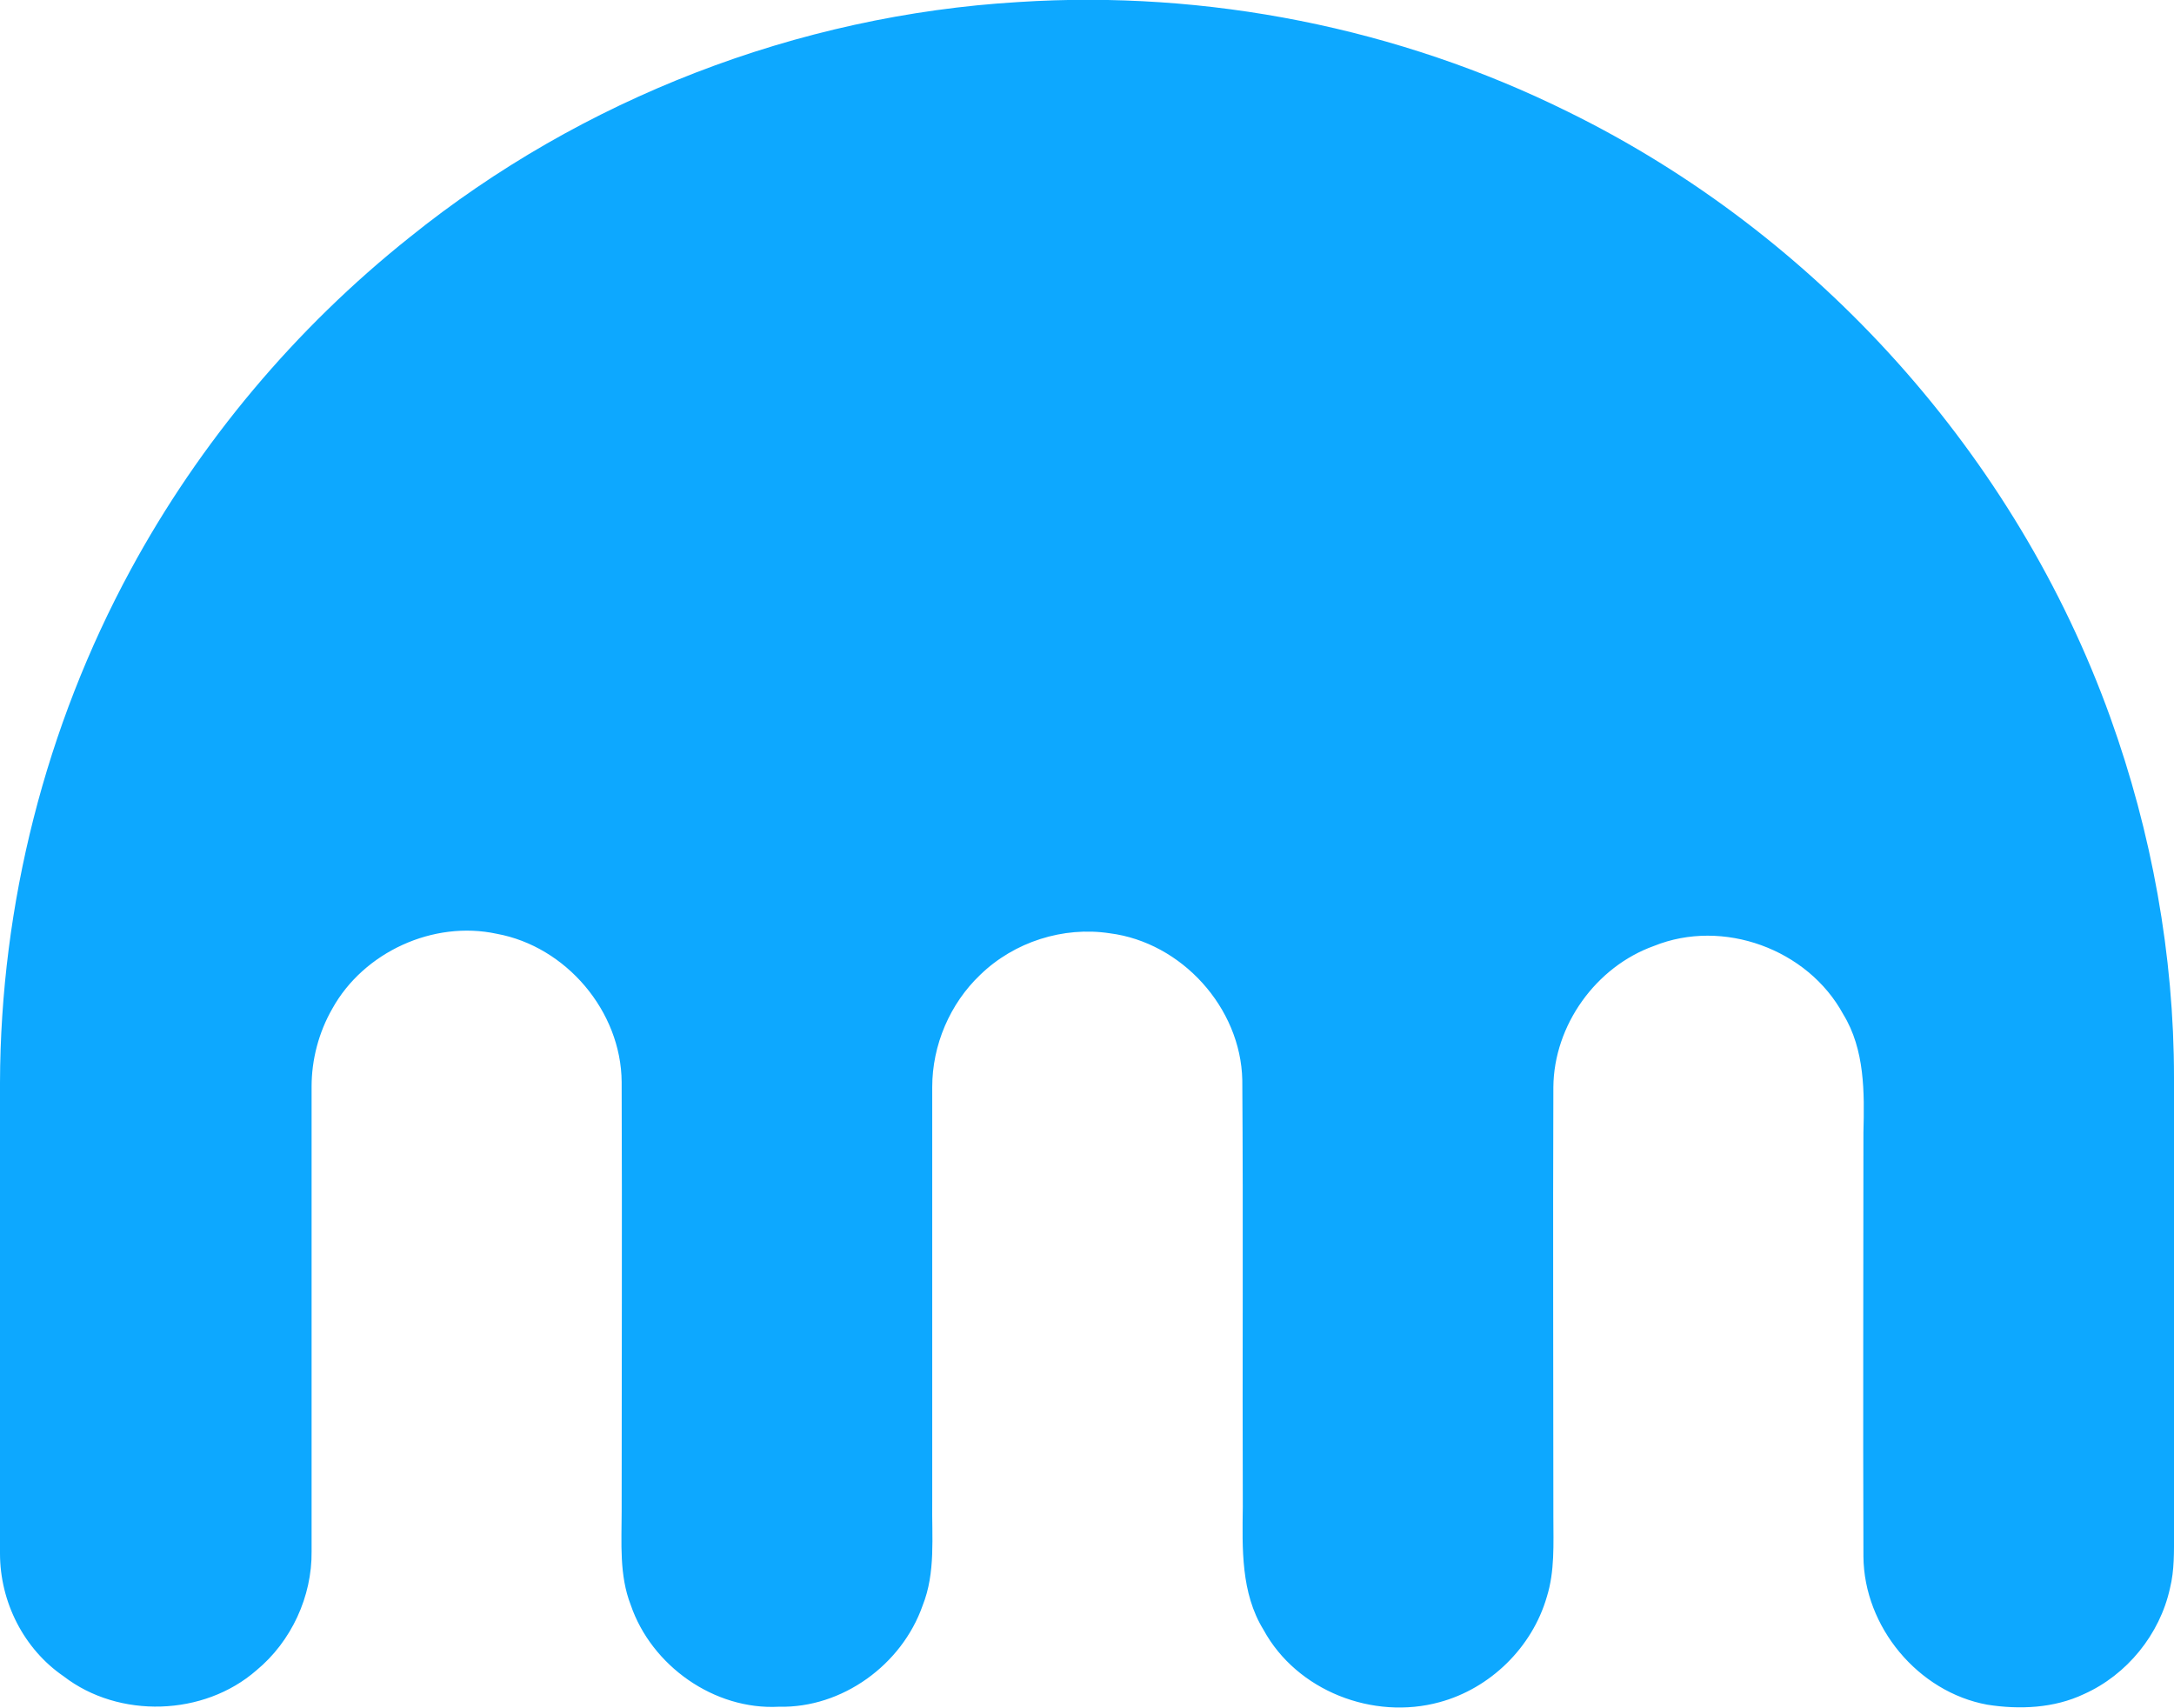 <svg id="Layer_1" xmlns="http://www.w3.org/2000/svg" viewBox="0 0 429.8 337.7"><style>.st0{fill:#0da8ff}</style><path class="st0" d="M201.4.4C238.6-2 276.5 5.5 310 22.1c49.3 24.2 88.6 68 107.2 119.7 8.2 22.8 12.6 47 12.6 71.2v90c0 3.7.1 7.4-.8 11-2 9.1-8.5 17.1-17 20.9-5.9 2.8-12.7 3.1-19.1 2.1-13.7-2.5-24.4-15.4-24.5-29.3-.1-27.9 0-55.8 0-83.8.2-7.9.3-16.4-4-23.4-7-12.9-23.8-19-37.4-13.5-11.5 4.1-19.8 15.7-19.9 27.9-.1 28.4 0 56.7 0 85 0 5.3.3 10.7-1.3 15.8-2.9 10-11.2 18.1-21.2 20.8-13.1 3.6-28.2-2.2-34.8-14.3-4.5-7.3-4.2-16.1-4.1-24.3-.1-28.1.1-56.3-.1-84.4-.3-14.3-12-27.2-26.2-29-9.2-1.4-18.9 1.7-25.6 8.2-6 5.7-9.5 13.9-9.5 22.2v82c-.1 6.9.7 14-1.9 20.5-4.1 11.7-15.9 20.3-28.4 20-12.8.7-25.2-8.1-29.3-20.1-2.3-5.9-1.8-12.3-1.8-18.5 0-28.3.1-56.6 0-84.9-.1-14-11-26.8-24.7-29.3-12.5-2.7-26.3 3.6-32.5 14.8-2.7 4.7-4.1 10.1-4.1 15.4v91.9c.1 8.9-4 17.8-10.9 23.5-10.4 9.1-27.2 9.6-38.1 1.2C4.7 326 0 316.7 0 307.1V214c.1-35.2 9-70.3 25.8-101.3C39.5 87.4 58.4 64.9 81 46.9 115 19.5 157.7 3 201.4.4z" id="_x23_0da8ffff"/></svg>
